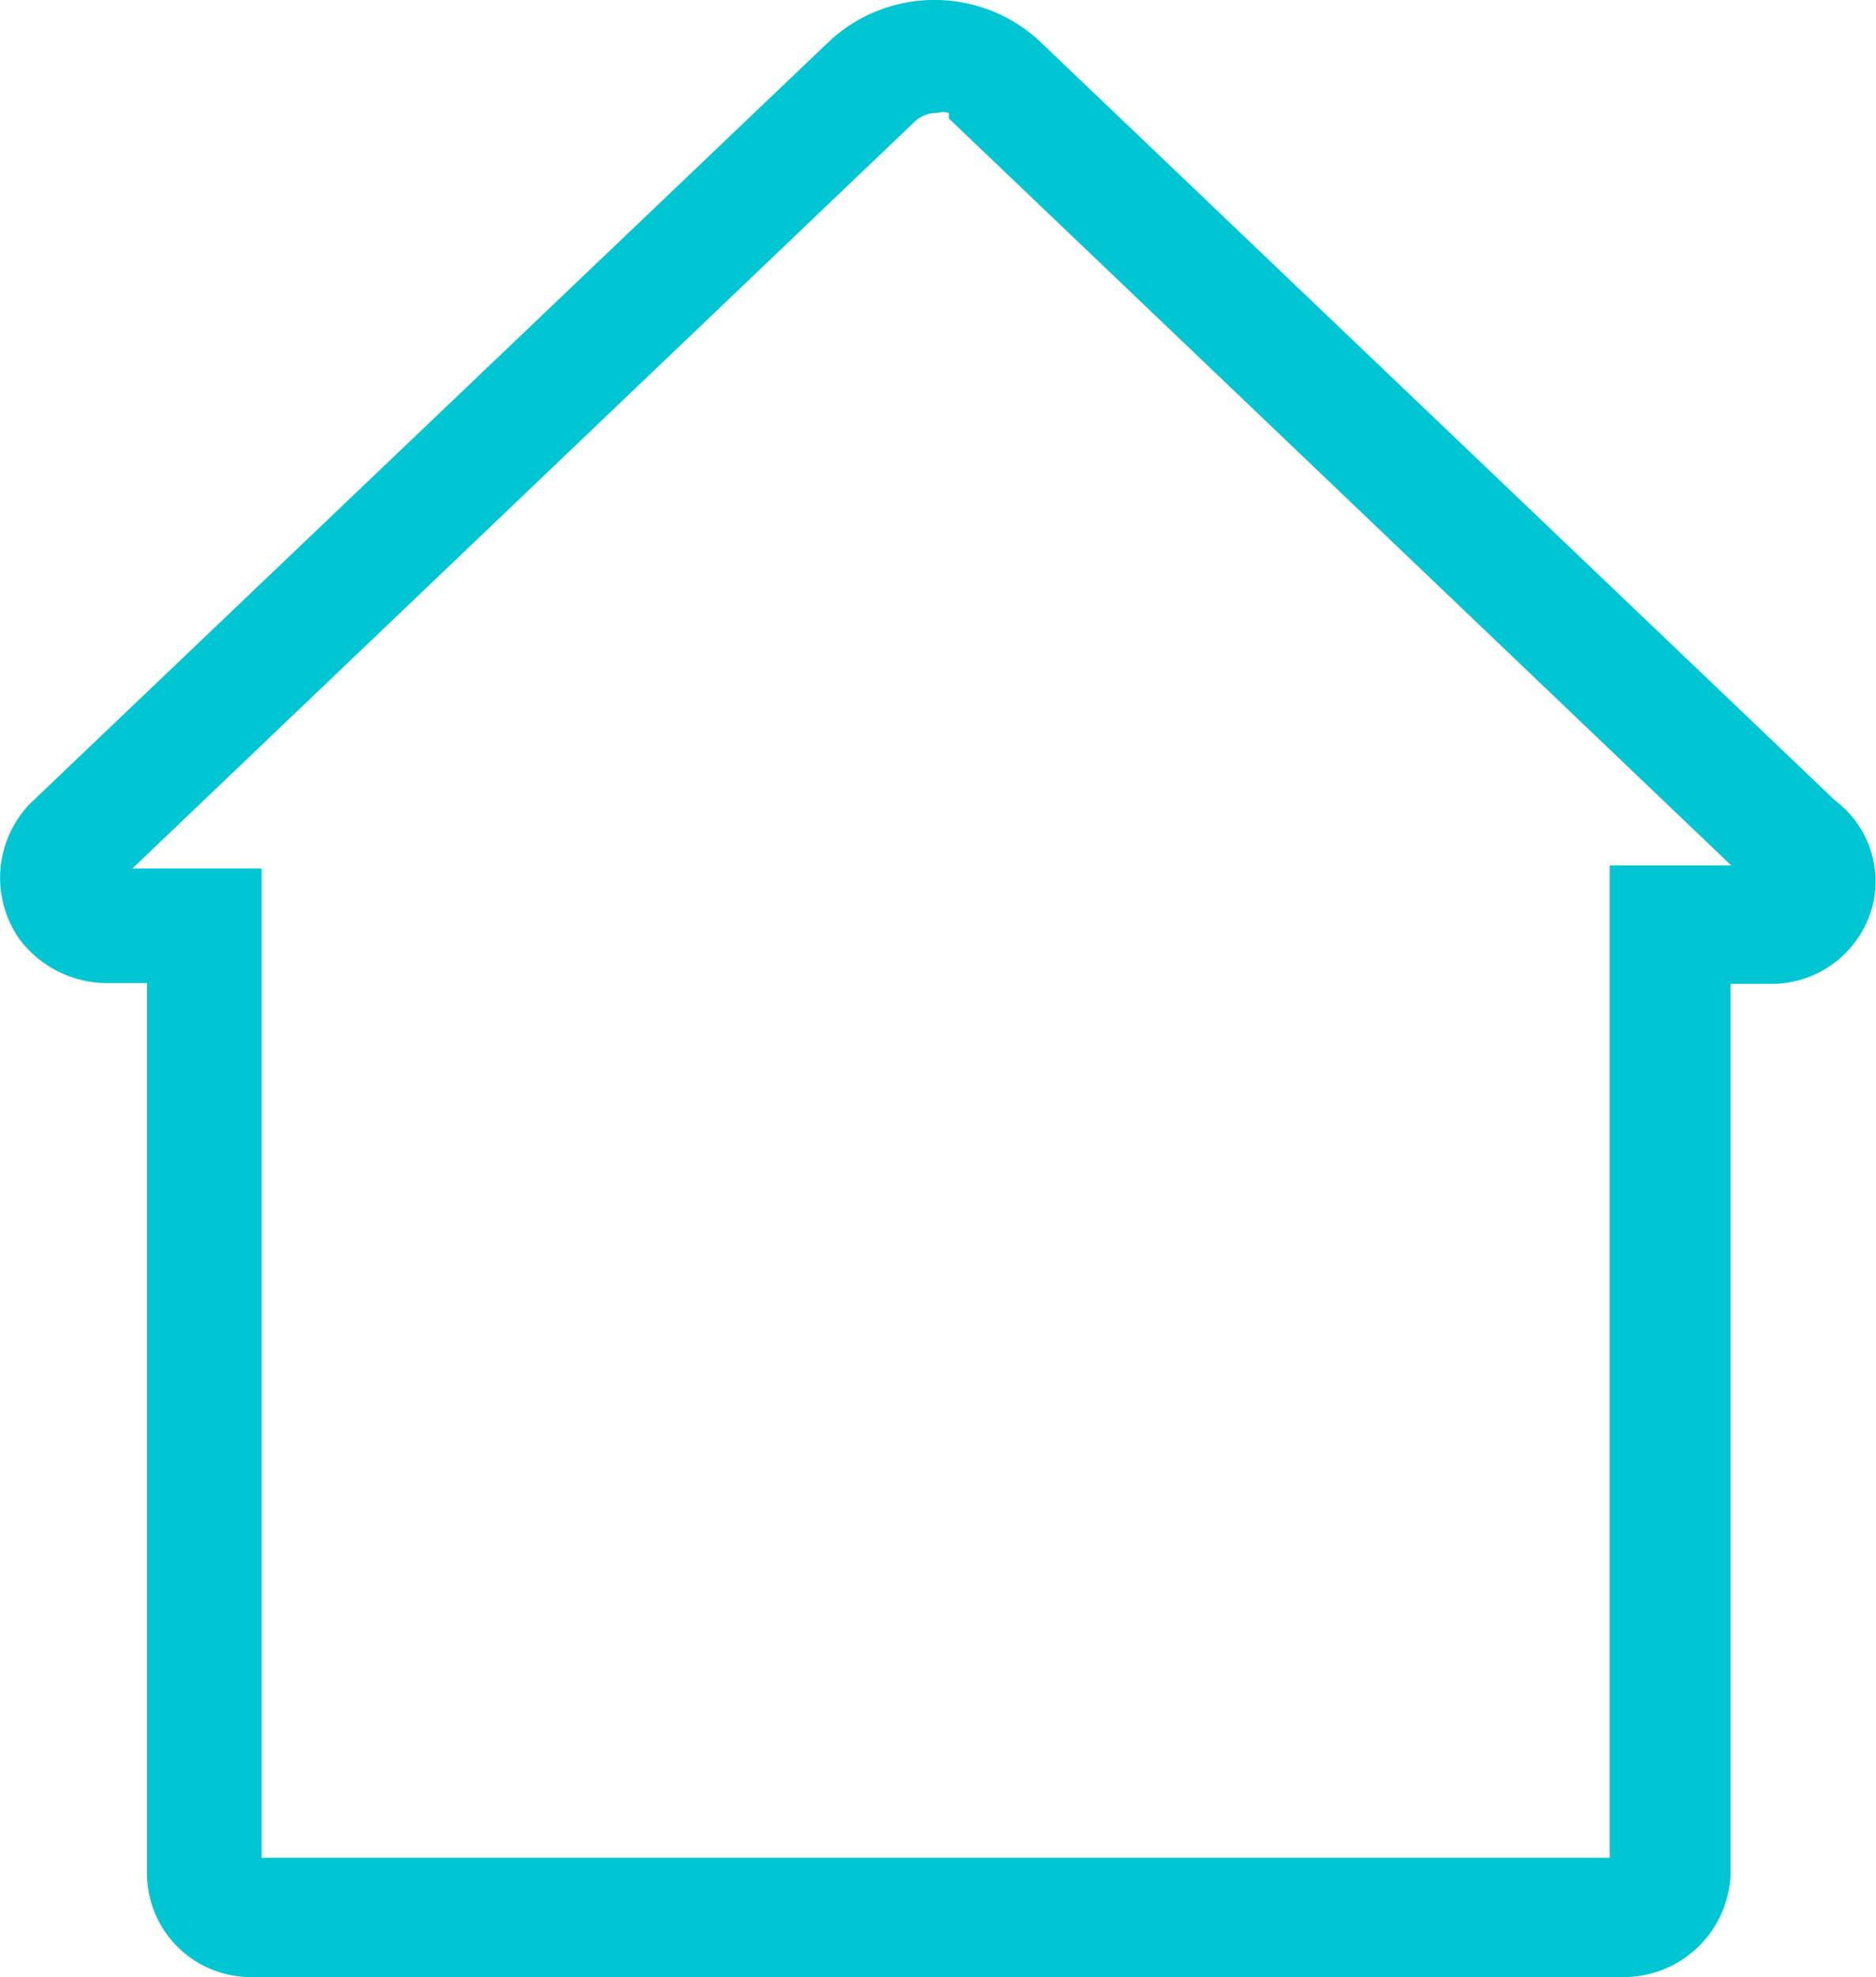 <svg xmlns="http://www.w3.org/2000/svg" width="24.24" height="25.54" viewBox="0 0 24.24 25.54"><title>icon_menu_home</title><path d="M23.71,10.34,13.41.51a2,2,0,0,0-2.67,0L.39,10.38a1.38,1.38,0,0,0-.14,1.75,1.42,1.42,0,0,0,1.15.57h.5V24.22a1.34,1.34,0,0,0,1.36,1.32H21a1.38,1.38,0,0,0,1.36-1.32V12.71h.54a1.35,1.35,0,0,0,1.31-1.07A1.31,1.31,0,0,0,23.71,10.34Zm-22,.88,10.1-9.64a.41.41,0,0,1,.3-.12.25.25,0,0,1,.15,0l0,.07,10.11,9.65H20.8V24H3.38V11.22Z" style="fill:#00c5d2"/></svg>